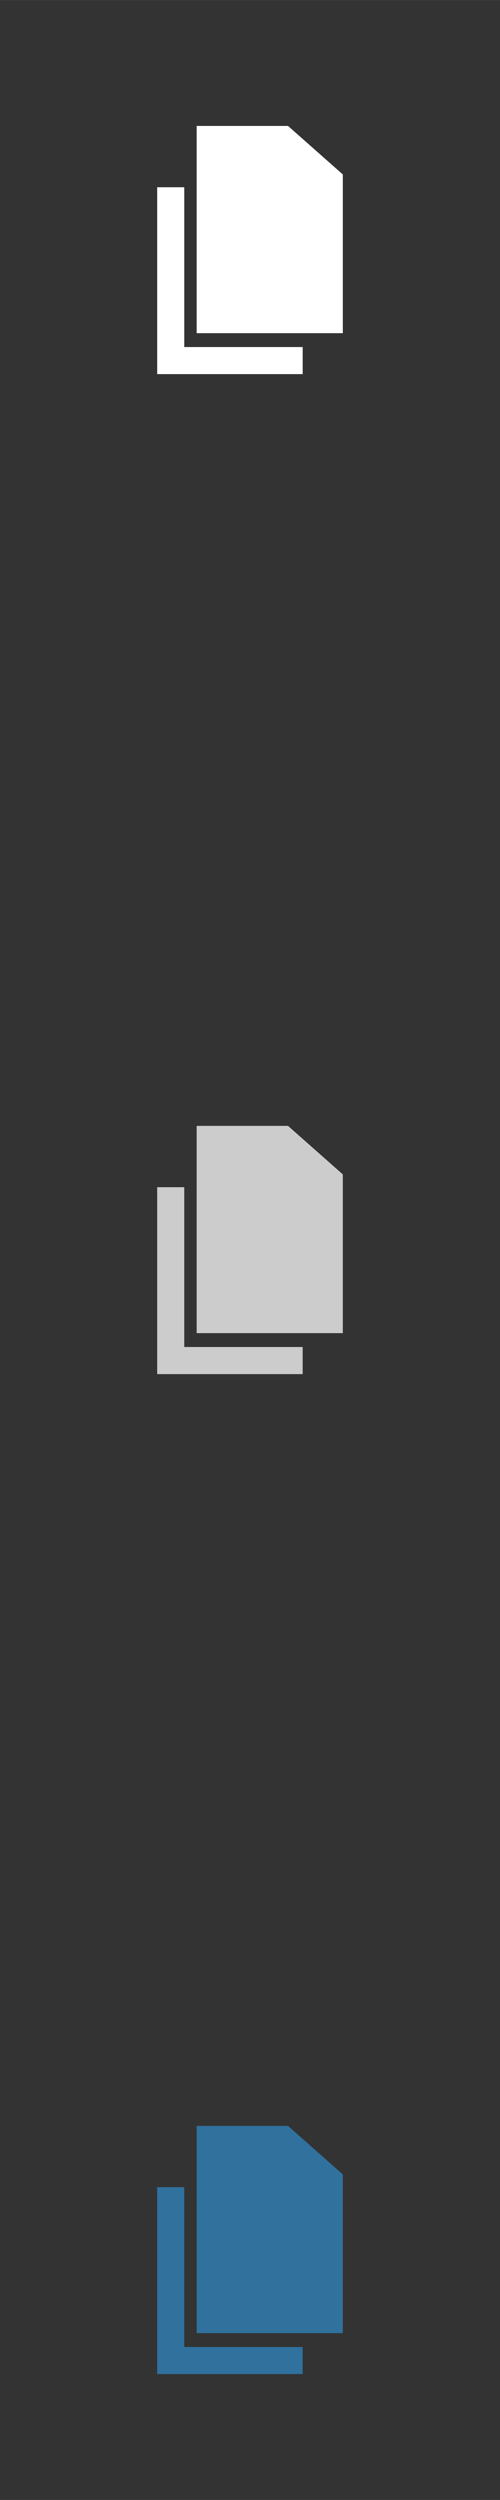 <svg xmlns="http://www.w3.org/2000/svg" xml:space="preserve" width="120.65mm" height="603.25mm" version="1.1" style="shape-rendering:geometricPrecision; text-rendering:geometricPrecision; image-rendering:optimizeQuality; fill-rule:evenodd; clip-rule:evenodd"
viewBox="0 0 9956 49779"
 xmlns:xlink="http://www.w3.org/1999/xlink">
 <rect x="0" y="0" width="9956" height="49779" fill="#333333" stroke="none"/>
 <!-- Created by: Treedbox, treedbox.com.br -->
 <defs>
  <style type="text/css">
   <![CDATA[
    .fil0 {fill:none}
    .fil3 {fill:#30719E}
    .fil2 {fill:#ccc}
    .fil1 {fill:#fff}
   ]]>
  </style>
 </defs>
 <g id="geo">
<rect class="fil0" width="9956" height="49779"/>
  <g id="_703411104">
   <polygon class="fil1" points="3130,3728 3669,3728 3669,6910 6027,6910 6027,7449 3130,7449 "/>
   <polygon class="fil1" points="3916,6634 6826,6634 6826,3473 5735,2507 3916,2507 "/>
  </g>
  <g id="_703406944">
   <polygon class="fil2" points="3130,23639 3669,23639 3669,26821 6027,26821 6027,27361 3130,27361 "/>
   <polygon class="fil2" points="3916,26545 6826,26545 6826,23384 5735,22418 3916,22418 "/>
  </g>
  <g id="_703421024">
   <polygon class="fil3" points="3130,43551 3669,43551 3669,46733 6027,46733 6027,47272 3130,47272 "/>
   <polygon class="fil3" points="3916,46457 6826,46457 6826,43296 5735,42330 3916,42330 "/>
  </g>
 </g>
</svg>